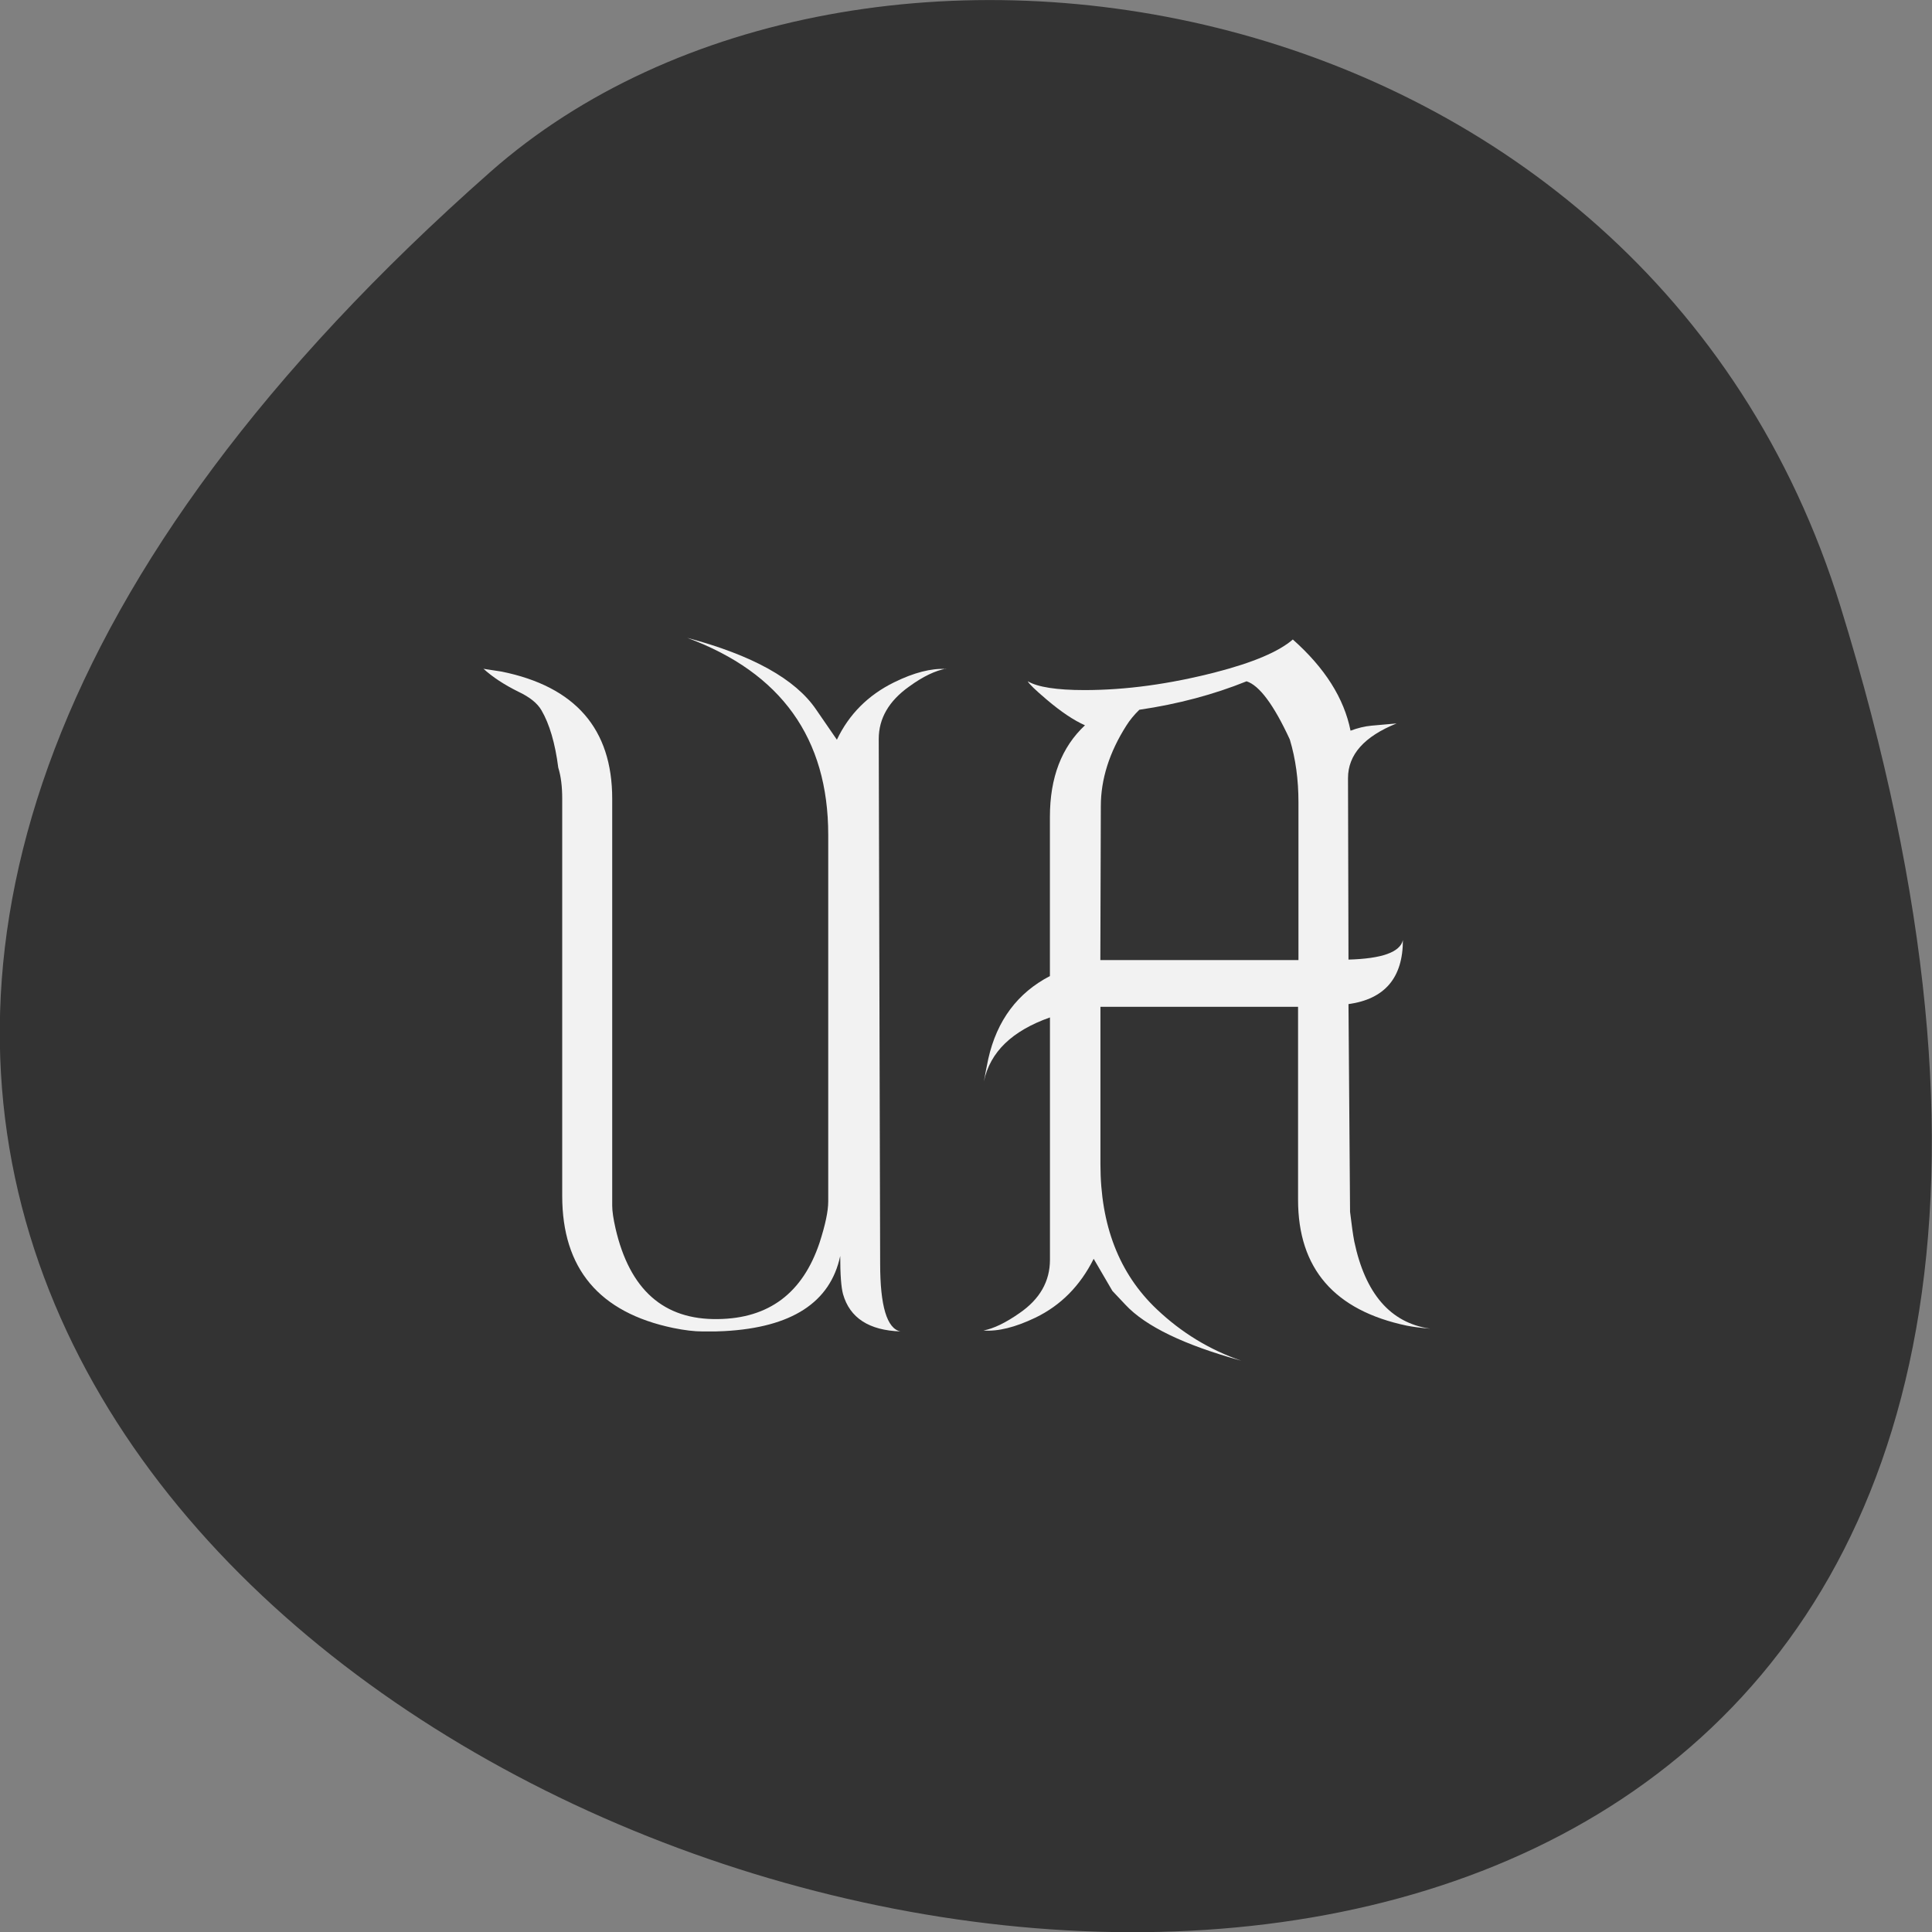 <svg xmlns="http://www.w3.org/2000/svg" viewBox="0 0 48 48"><rect x="0" y="0" width="48" height="48" fill="#808080" stroke="none"/><path d="m 45.73 15.08 c 18.03 58.36 -78.85 29.17 -33.543 -10.813 c 9.08 -8.01 28.684 -4.922 33.543 10.813" fill="#333"/><g fill="#f2f2f2"><path d="m 23.504 16.613 c -0.262 0.047 -0.57 0.191 -0.918 0.445 c -0.504 0.359 -0.754 0.793 -0.754 1.301 l 0.035 13.04 c 0 1.047 0.168 1.609 0.504 1.68 c -0.781 -0.027 -1.258 -0.336 -1.426 -0.926 c -0.047 -0.172 -0.07 -0.488 -0.07 -0.949 c -0.246 1.156 -1.207 1.777 -2.879 1.867 l -0.215 0.008 h -0.336 c -0.191 0 -0.43 -0.027 -0.719 -0.086 c -1.84 -0.383 -2.758 -1.477 -2.758 -3.281 v -9.867 c 0 -0.301 -0.031 -0.559 -0.098 -0.773 c -0.078 -0.609 -0.219 -1.086 -0.418 -1.426 c -0.102 -0.176 -0.293 -0.328 -0.574 -0.461 c -0.348 -0.172 -0.641 -0.363 -0.871 -0.574 c 0.008 0.004 0.016 0.008 0.023 0.008 c 0.16 0.023 0.305 0.047 0.43 0.066 c 1.832 0.371 2.75 1.422 2.75 3.16 v 10.11 c 0 0.133 0.027 0.32 0.082 0.563 c 0.352 1.527 1.199 2.277 2.547 2.254 c 1.266 -0.016 2.105 -0.648 2.523 -1.898 c 0.141 -0.438 0.215 -0.777 0.215 -1.027 v -9.105 c 0 -2.398 -1.168 -4.03 -3.504 -4.895 c 1.617 0.43 2.688 1.023 3.203 1.781 l 0.516 0.75 c 0.301 -0.633 0.777 -1.109 1.422 -1.426 c 0.492 -0.242 0.922 -0.352 1.289 -0.332"/><path d="m 35.523 33.01 c -0.238 -0.02 -0.43 -0.047 -0.57 -0.074 c -1.801 -0.379 -2.703 -1.418 -2.703 -3.129 v -4.793 h -4.91 v 3.91 c 0 1.516 0.465 2.719 1.398 3.602 c 0.613 0.582 1.313 1.01 2.102 1.281 c -1.418 -0.391 -2.379 -0.855 -2.879 -1.391 l -0.324 -0.344 l -0.465 -0.797 c -0.336 0.672 -0.816 1.156 -1.445 1.461 c -0.504 0.242 -0.934 0.348 -1.293 0.32 c 0.25 -0.047 0.547 -0.188 0.898 -0.434 c 0.5 -0.344 0.754 -0.785 0.754 -1.324 v -6.02 c -0.941 0.332 -1.488 0.859 -1.641 1.59 c 0.027 -0.156 0.063 -0.344 0.109 -0.563 c 0.215 -0.953 0.727 -1.637 1.531 -2.055 v -3.957 c 0 -0.973 0.289 -1.73 0.871 -2.273 c -0.281 -0.125 -0.594 -0.336 -0.945 -0.633 c -0.285 -0.242 -0.445 -0.395 -0.477 -0.461 c 0.246 0.145 0.715 0.219 1.41 0.219 c 1.027 0 2.109 -0.148 3.25 -0.441 c 0.941 -0.242 1.582 -0.516 1.926 -0.816 c 0.797 0.707 1.273 1.461 1.434 2.266 c 0.176 -0.066 0.348 -0.109 0.523 -0.125 l 0.621 -0.055 c -0.805 0.324 -1.207 0.777 -1.207 1.359 l 0.012 4.508 c 0.832 -0.023 1.281 -0.184 1.352 -0.484 c 0 0.934 -0.449 1.465 -1.352 1.59 l 0.039 5.16 c 0.039 0.328 0.074 0.578 0.105 0.738 c 0.273 1.297 0.898 2.02 1.875 2.164 m -3.262 -9.156 v -3.922 c 0 -0.559 -0.07 -1.078 -0.215 -1.559 c -0.398 -0.863 -0.758 -1.344 -1.074 -1.445 c -0.813 0.328 -1.703 0.566 -2.664 0.707 c -0.129 0.125 -0.238 0.258 -0.324 0.395 c -0.422 0.664 -0.633 1.332 -0.633 2 l -0.012 3.824"/></g></svg>